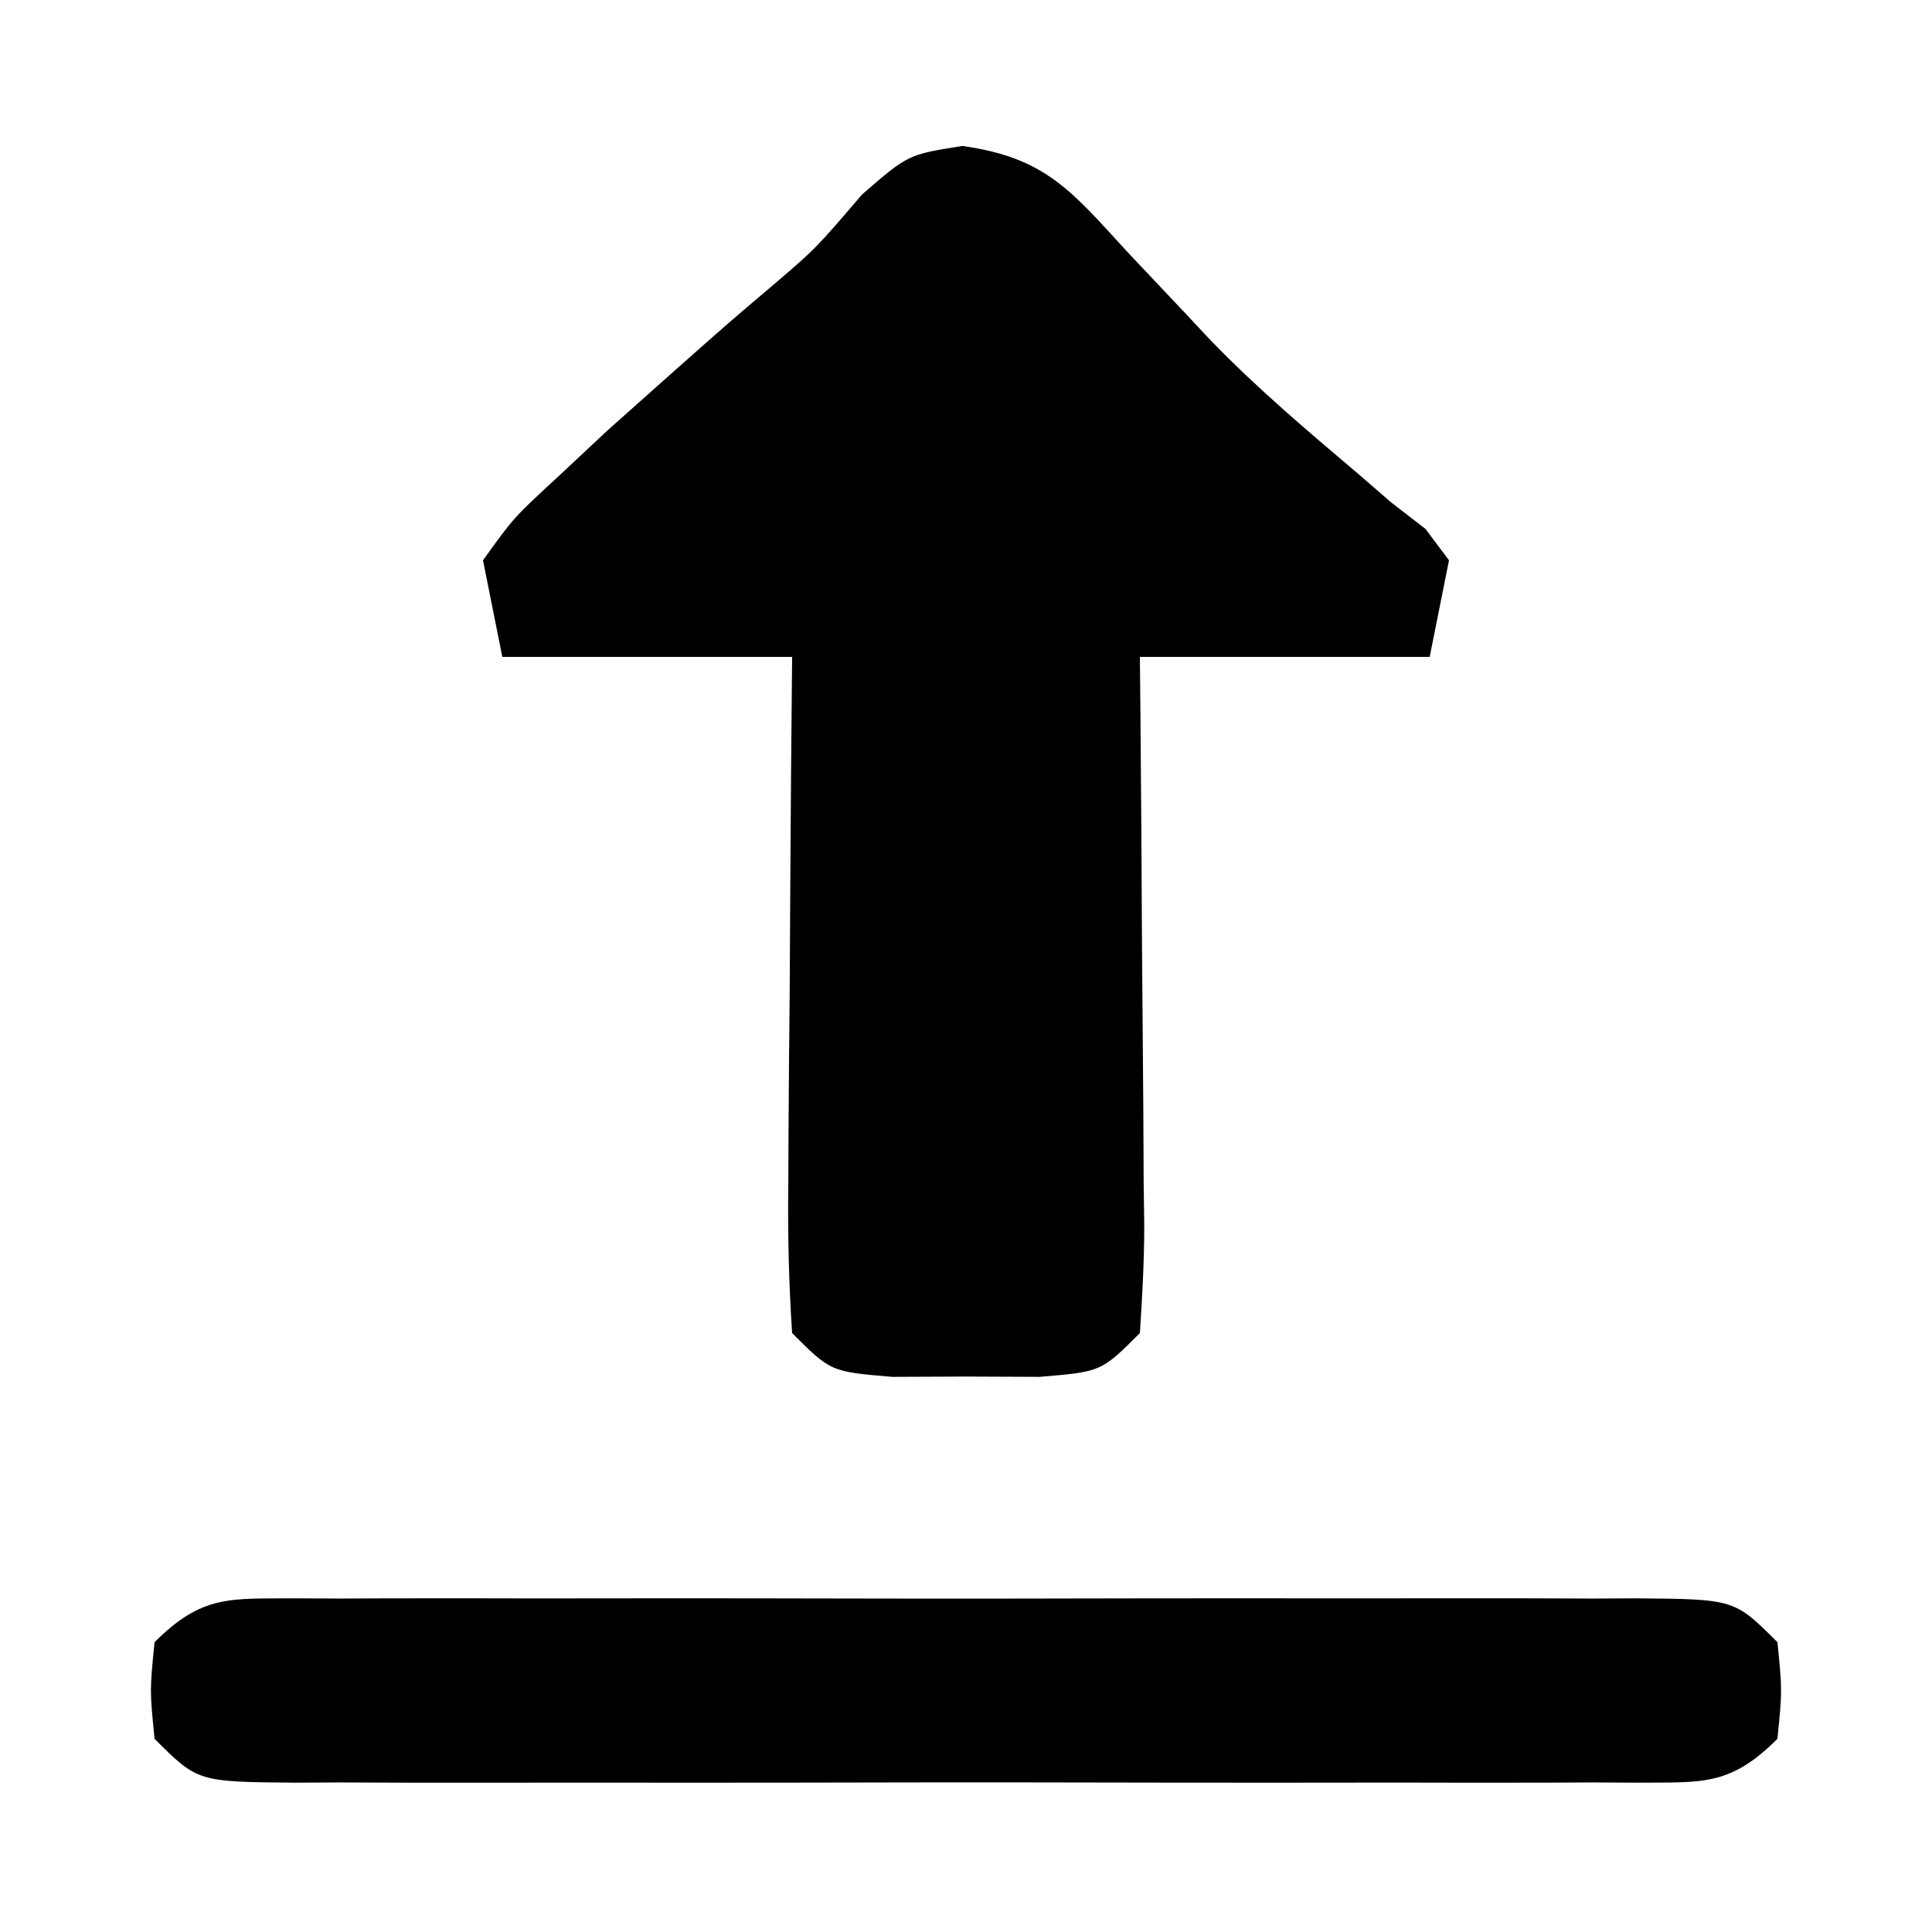 <?xml version="1.0" encoding="UTF-8"?>
<svg version="1.1" xmlns="http://www.w3.org/2000/svg" width="100" height="100">
<path d="M0 0 C4.317 0.603 5.643 2.327 8.562 5.508 C9.516 6.521 10.472 7.533 11.43 8.543 C11.895 9.039 12.36 9.536 12.839 10.047 C15.249 12.545 17.886 14.766 20.531 17.008 C21.078 17.482 21.624 17.957 22.188 18.445 C23.069 19.126 23.069 19.126 23.969 19.82 C24.371 20.357 24.773 20.893 25.188 21.445 C24.692 23.92 24.692 23.92 24.188 26.445 C19.238 26.445 14.287 26.445 9.188 26.445 C9.203 28.02 9.203 28.02 9.219 29.626 C9.255 33.514 9.278 37.401 9.297 41.289 C9.307 42.973 9.321 44.657 9.338 46.341 C9.363 48.759 9.374 51.176 9.383 53.594 C9.393 54.349 9.403 55.104 9.414 55.882 C9.414 57.738 9.31 59.594 9.188 61.445 C7.188 63.445 7.188 63.445 4 63.711 C2.113 63.703 2.113 63.703 0.188 63.695 C-1.071 63.7 -2.329 63.706 -3.625 63.711 C-6.812 63.445 -6.812 63.445 -8.812 61.445 C-8.988 58.792 -9.044 56.245 -9.008 53.594 C-9.005 52.82 -9.002 52.046 -8.999 51.248 C-8.988 48.772 -8.963 46.296 -8.938 43.82 C-8.927 42.143 -8.918 40.466 -8.91 38.789 C-8.888 34.674 -8.854 30.56 -8.812 26.445 C-13.762 26.445 -18.712 26.445 -23.812 26.445 C-24.142 24.795 -24.473 23.145 -24.812 21.445 C-23.223 19.234 -23.223 19.234 -20.875 17.07 C-19.632 15.906 -19.632 15.906 -18.363 14.719 C-12.435 9.435 -12.435 9.435 -9.586 7.02 C-7.585 5.304 -7.585 5.304 -5.188 2.508 C-2.812 0.445 -2.812 0.445 0 0 Z " fill="#000000" transform="translate(49.812,7.555)"/>
<path d="M0 0 C1.107 0.006 1.107 0.006 2.236 0.012 C3.013 0.009 3.79 0.005 4.591 0.002 C7.168 -0.007 9.745 -0.001 12.321 0.005 C14.107 0.004 15.893 0.002 17.679 -0 C21.425 -0.003 25.171 0.001 28.917 0.01 C33.726 0.022 38.535 0.015 43.344 0.003 C47.033 -0.004 50.721 -0.002 54.41 0.003 C56.184 0.005 57.957 0.003 59.73 -0.002 C62.206 -0.007 64.682 0.001 67.157 0.012 C67.895 0.008 68.633 0.004 69.393 0 C74.468 0.043 74.468 0.043 76.696 2.271 C76.946 4.771 76.946 4.771 76.696 7.271 C74.216 9.752 72.779 9.514 69.393 9.542 C68.655 9.538 67.917 9.534 67.157 9.53 C66.38 9.533 65.603 9.537 64.802 9.54 C62.225 9.549 59.648 9.543 57.071 9.537 C55.286 9.538 53.5 9.54 51.714 9.542 C47.968 9.545 44.222 9.541 40.476 9.532 C35.667 9.52 30.858 9.527 26.049 9.539 C22.36 9.546 18.672 9.544 14.983 9.539 C13.209 9.537 11.436 9.539 9.662 9.544 C7.187 9.549 4.711 9.541 2.236 9.53 C1.498 9.534 0.76 9.538 0 9.542 C-5.075 9.5 -5.075 9.5 -7.304 7.271 C-7.554 4.771 -7.554 4.771 -7.304 2.271 C-4.823 -0.21 -3.386 0.028 0 0 Z " fill="#000000" transform="translate(15.304,82.729)"/>
</svg>
